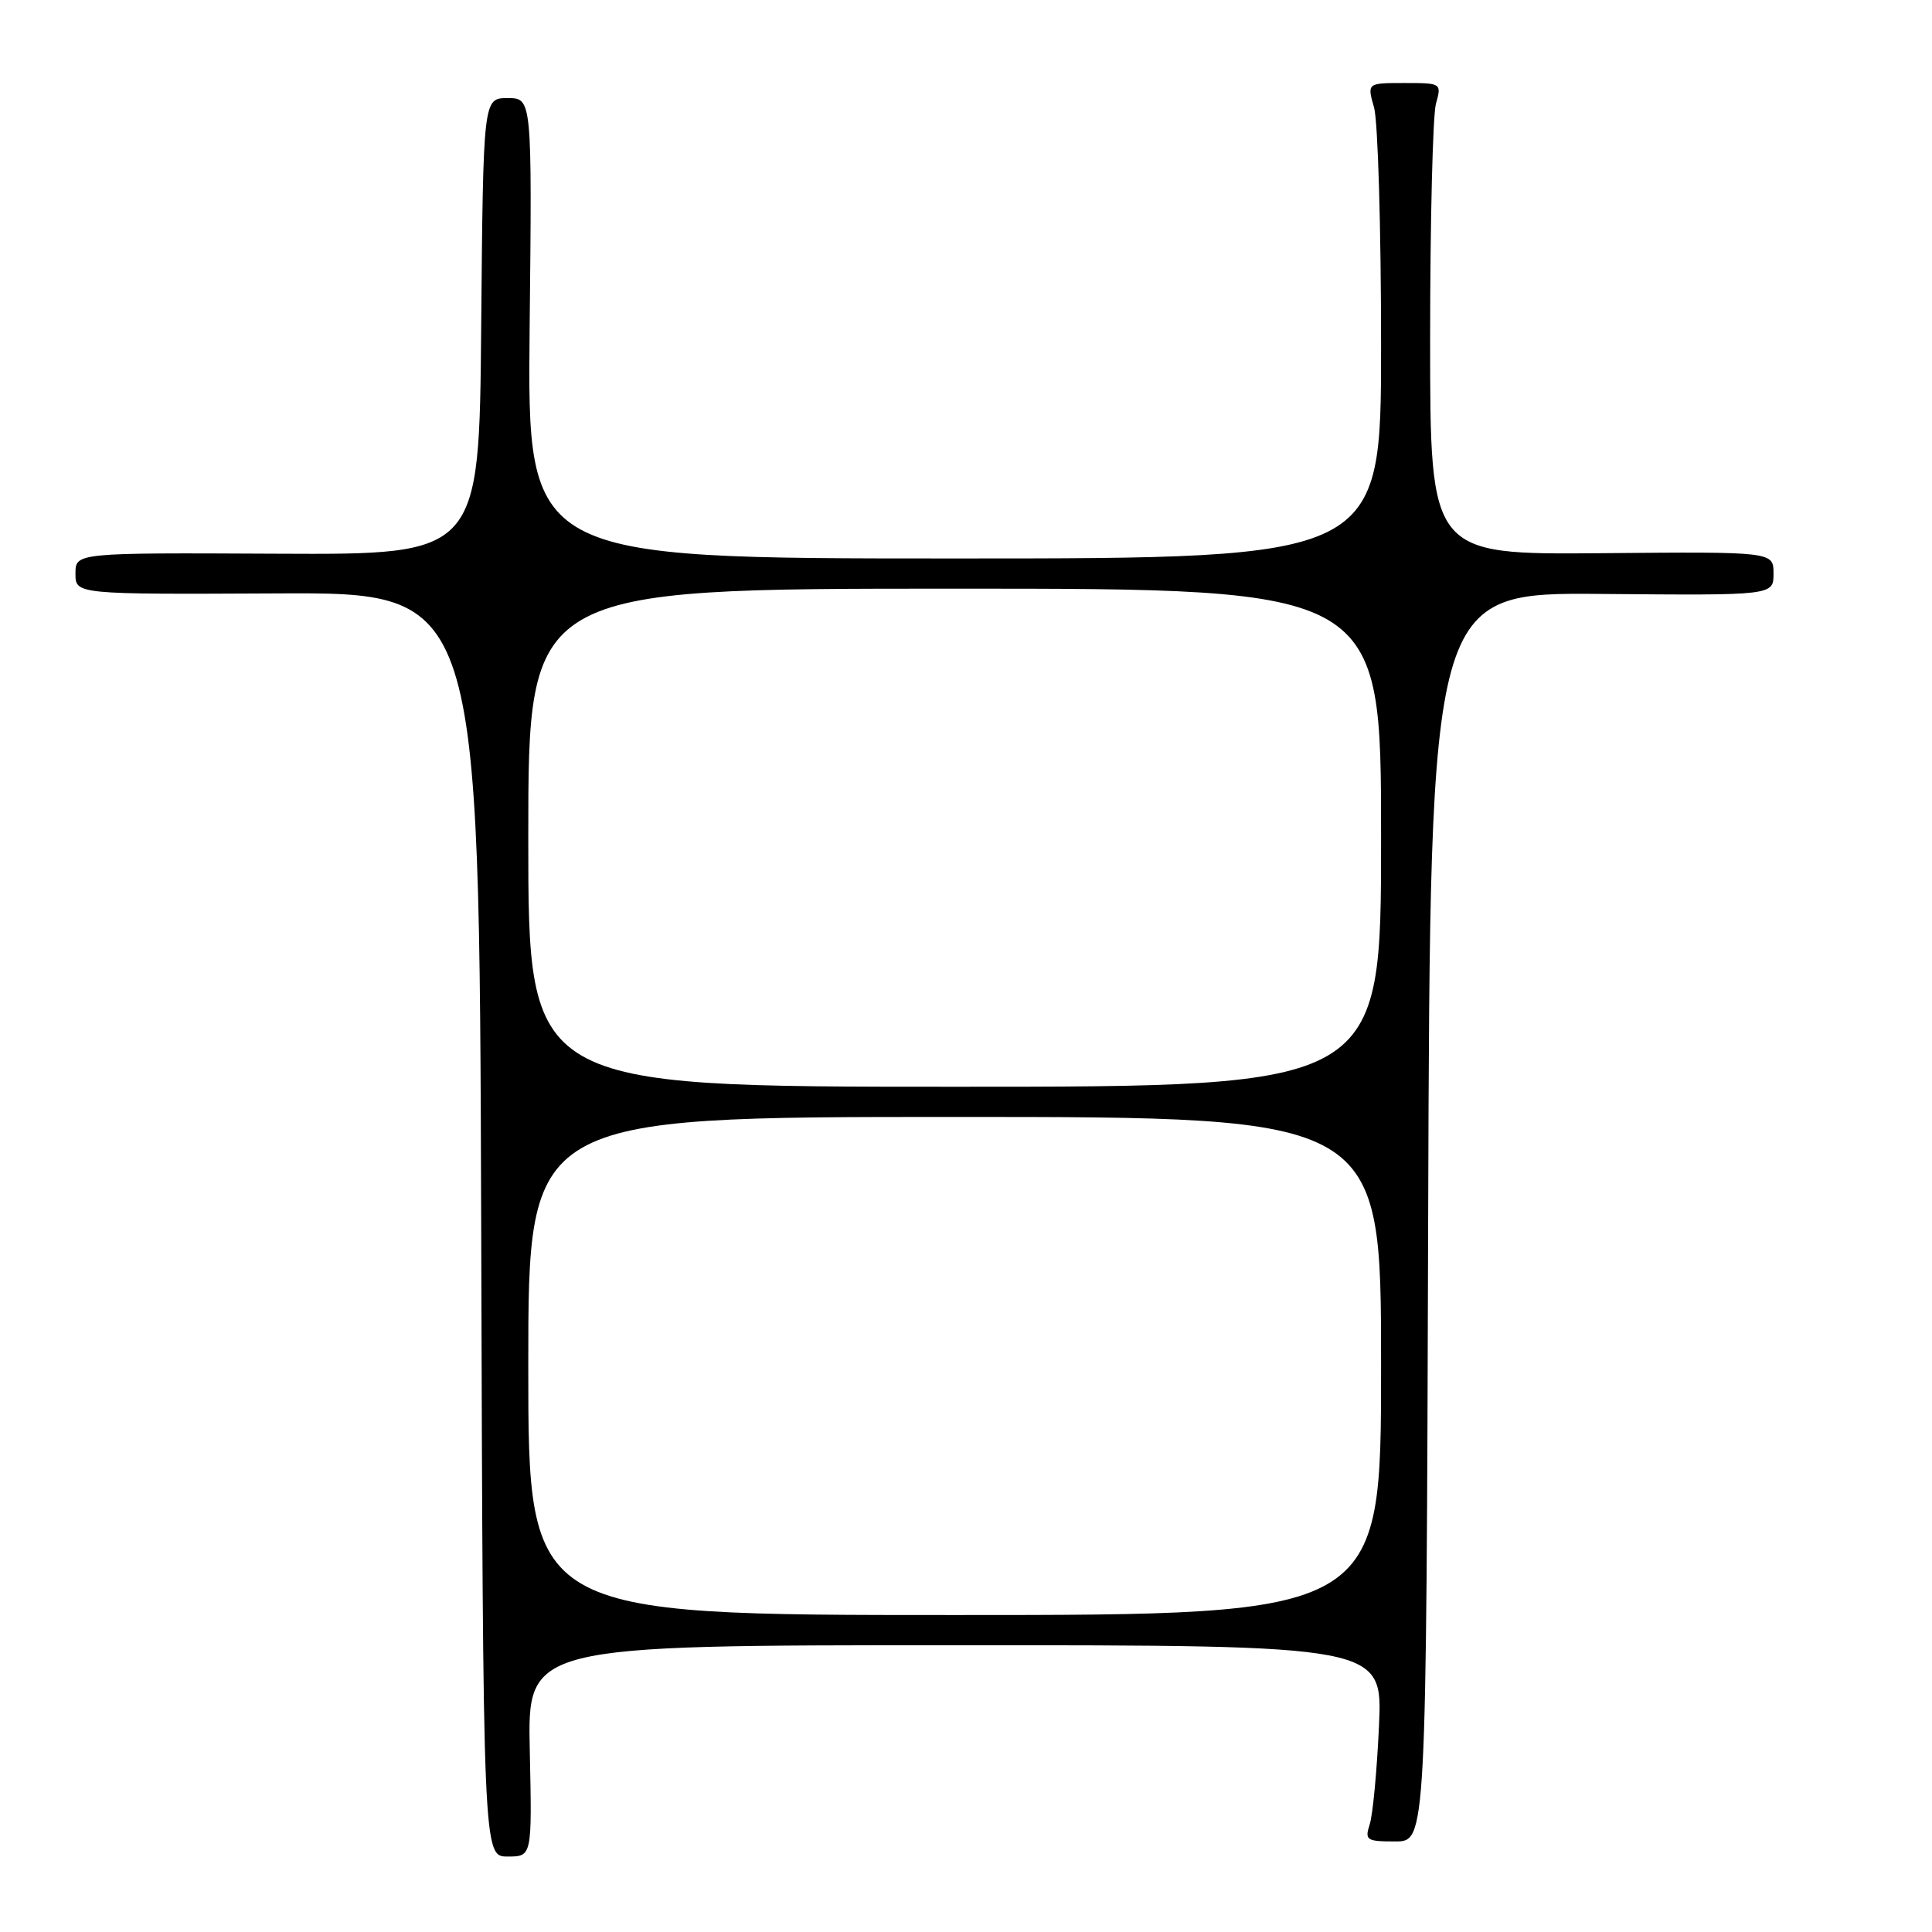 <?xml version="1.0" encoding="UTF-8" standalone="no"?>
<!DOCTYPE svg PUBLIC "-//W3C//DTD SVG 1.1//EN" "http://www.w3.org/Graphics/SVG/1.1/DTD/svg11.dtd" >
<svg xmlns="http://www.w3.org/2000/svg" xmlns:xlink="http://www.w3.org/1999/xlink" version="1.1" viewBox="0 0 256 256">
 <g >
 <path fill="currentColor"
d=" M 70.20 232.00 C 69.89 218.00 69.89 218.00 126.56 218.00 C 183.22 218.00 183.22 218.00 182.72 228.75 C 182.45 234.66 181.90 240.51 181.49 241.75 C 180.82 243.84 181.07 244.00 184.88 244.00 C 188.99 244.00 188.99 244.00 189.24 161.25 C 189.50 78.50 189.50 78.50 212.25 78.70 C 235.00 78.90 235.00 78.90 235.00 76.00 C 235.00 73.10 235.00 73.10 212.25 73.30 C 189.50 73.50 189.50 73.50 189.50 45.00 C 189.50 29.32 189.85 15.26 190.27 13.75 C 191.03 11.02 191.01 11.00 186.09 11.00 C 181.14 11.00 181.14 11.00 182.07 14.24 C 182.58 16.03 183.00 30.20 183.00 45.74 C 183.00 74.00 183.00 74.00 126.43 74.00 C 69.87 74.00 69.87 74.00 70.18 43.50 C 70.50 13.00 70.50 13.00 67.26 13.00 C 64.03 13.00 64.03 13.00 63.76 43.25 C 63.50 73.50 63.50 73.50 36.75 73.37 C 10.00 73.24 10.00 73.24 10.00 76.00 C 10.00 78.76 10.00 78.76 36.75 78.63 C 63.50 78.50 63.50 78.50 63.76 162.25 C 64.01 246.00 64.01 246.00 67.26 246.00 C 70.50 246.00 70.50 246.00 70.20 232.00 Z  M 70.00 181.00 C 70.00 148.00 70.00 148.00 126.50 148.00 C 183.00 148.00 183.00 148.00 183.00 181.00 C 183.00 214.00 183.00 214.00 126.50 214.00 C 70.00 214.00 70.00 214.00 70.00 181.00 Z  M 70.00 111.00 C 70.00 78.00 70.00 78.00 126.50 78.00 C 183.00 78.00 183.00 78.00 183.00 111.00 C 183.00 144.00 183.00 144.00 126.50 144.00 C 70.00 144.00 70.00 144.00 70.00 111.00 Z "/>
</g>
</svg>